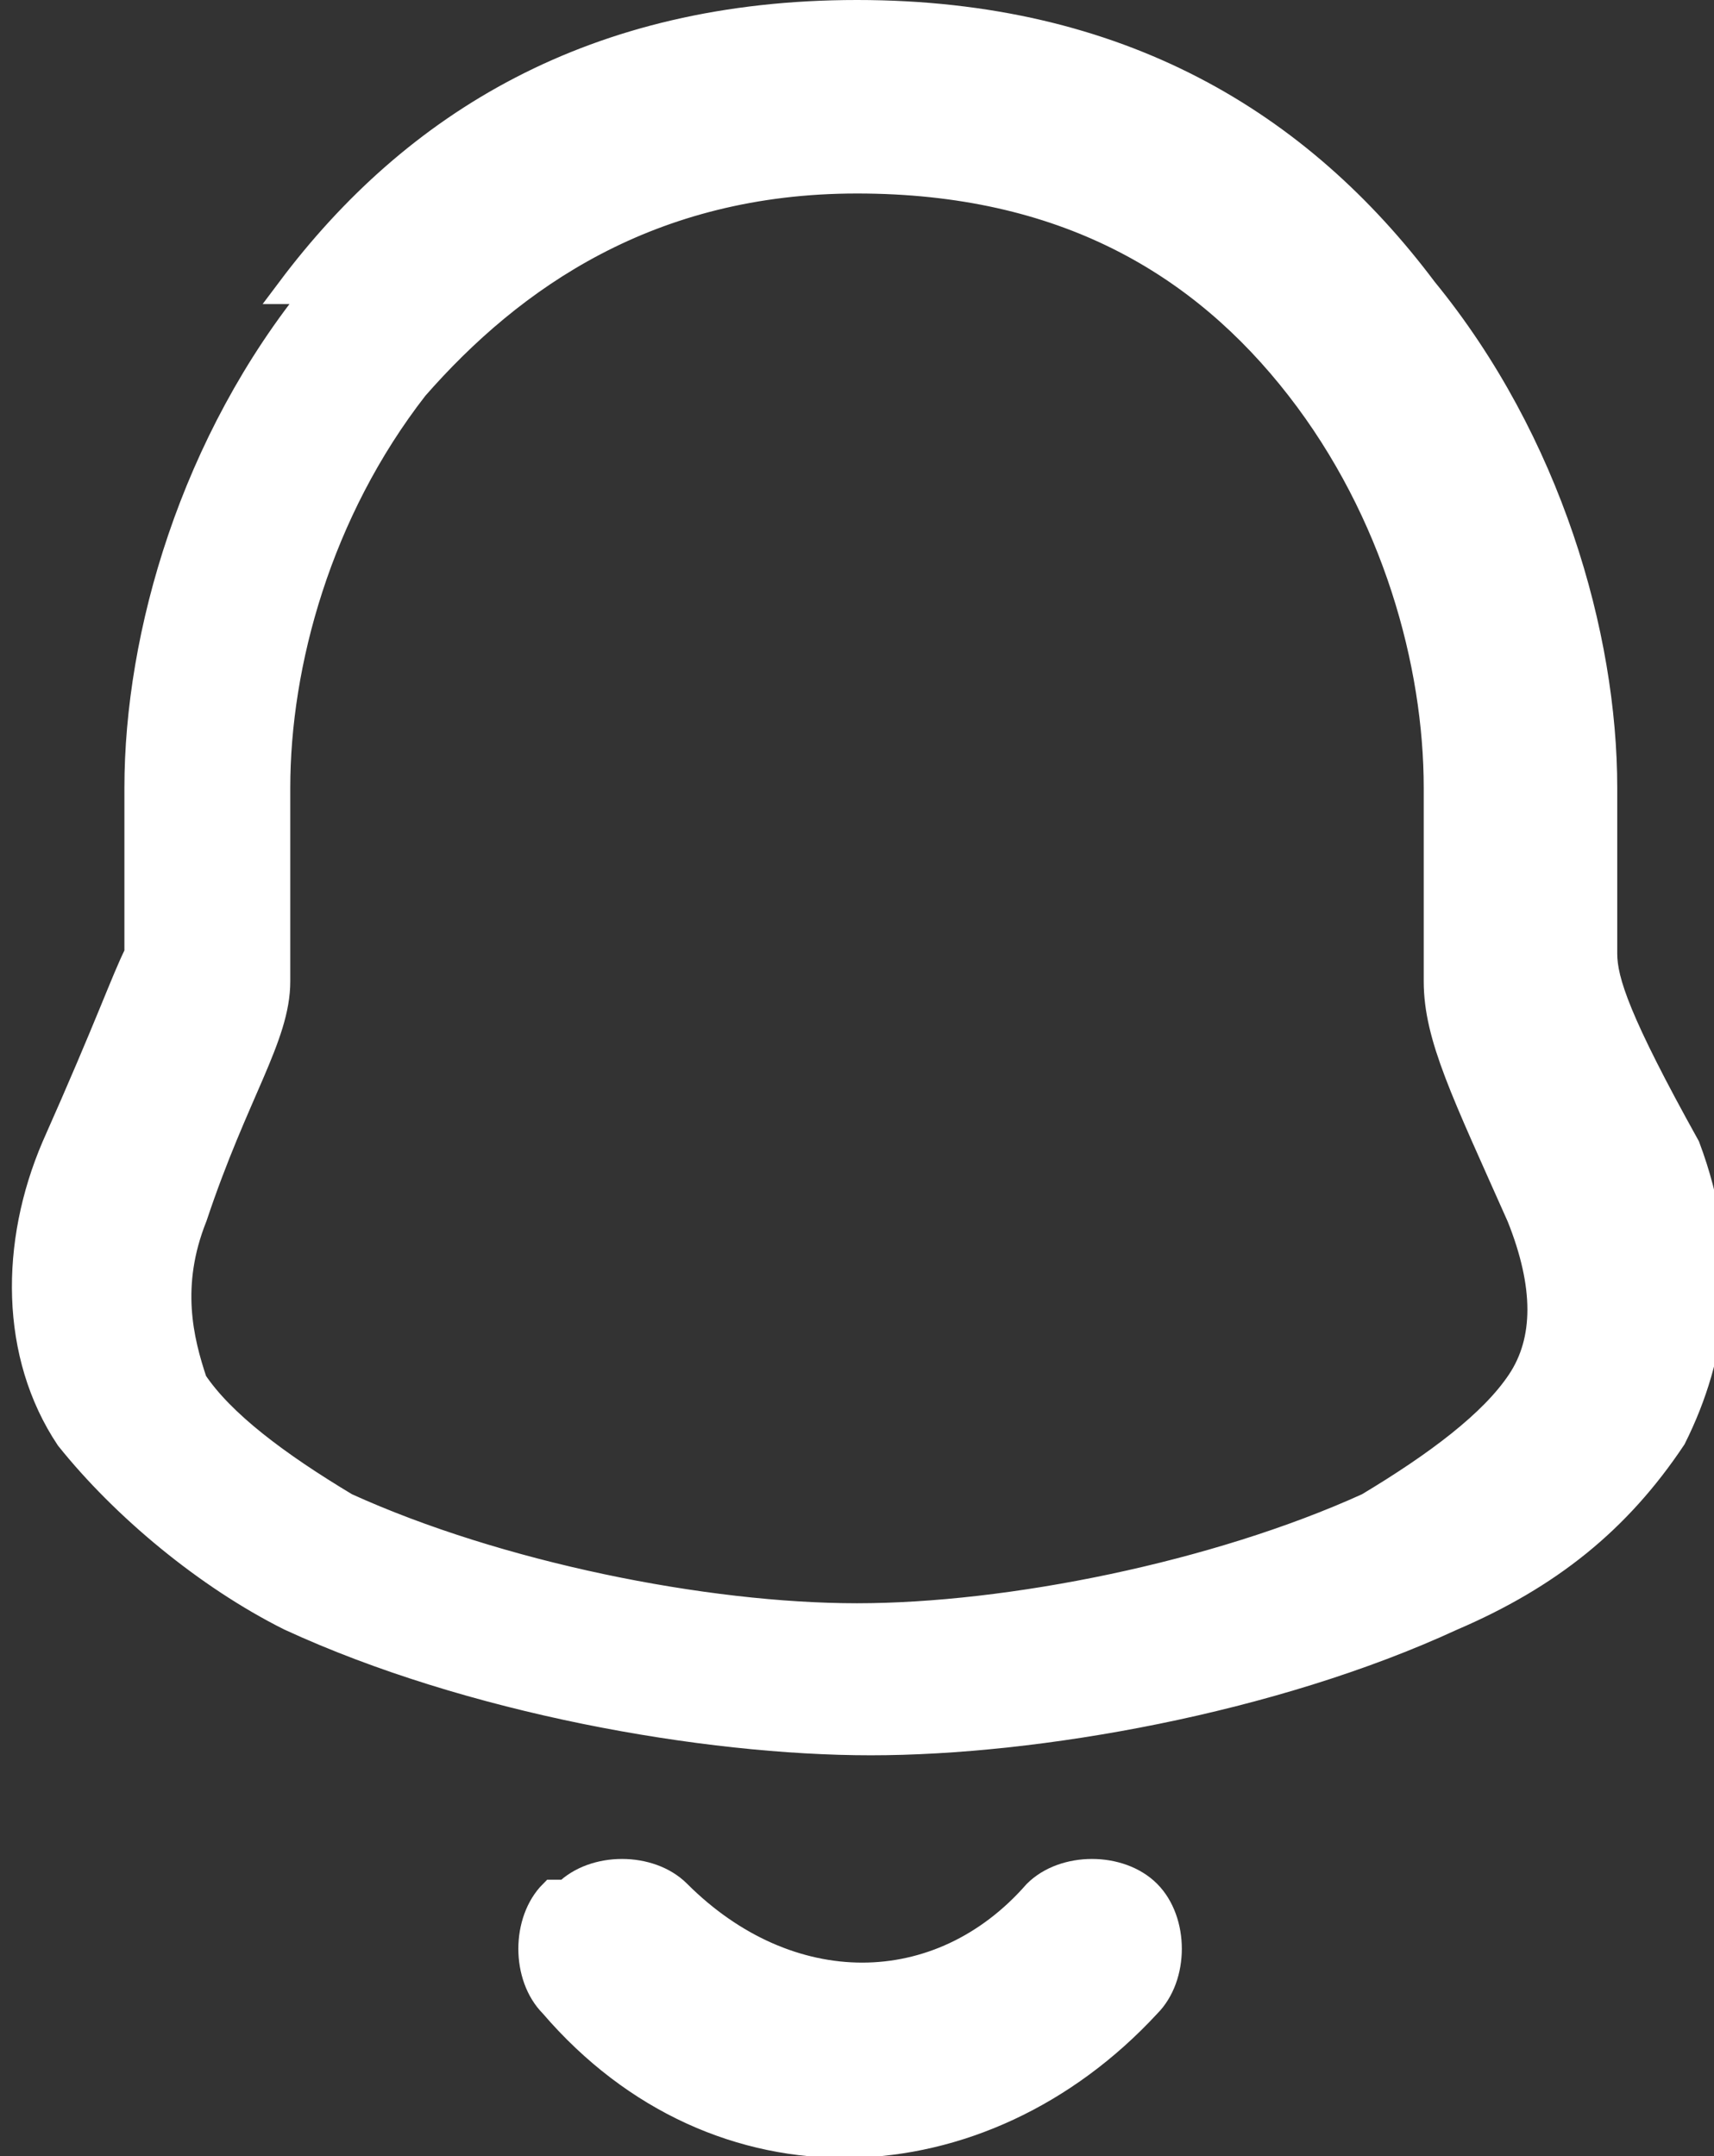 <?xml version="1.0" encoding="UTF-8"?>
<svg id="_레이어_1" data-name="레이어_1" xmlns="http://www.w3.org/2000/svg" version="1.1" viewBox="0 0 12.4 15.6">
  <rect x="0" y="0" width="12.4" height="15.6" fill="#333333" stroke="none"/>
  <!-- Generator: Adobe Illustrator 29.1.0, SVG Export Plug-In . SVG Version: 2.1.0 Build 142)  -->
  <defs>
    <style>
      .st0 {
        fill: #fff;
        fill-rule: evenodd;
        stroke: #fff;
        stroke-miterlimit: 10;
        stroke-width: .2px;
      }
    </style>
  </defs>
  <path class="st0" d="M4.1,13.7c.2-.2.6-.2.8,0,.8.8,1.9.8,2.6,0,.2-.2.6-.2.8,0,.2.2.2.6,0,.8-1.2,1.3-3.1,1.4-4.3,0-.2-.2-.2-.6,0-.8h0ZM4.1,13.7"/>
  <path class="st0" d="M2.1,2.1C3,.9,4.3.1,6.2.1s3.2.8,4.1,2c.9,1.1,1.3,2.5,1.3,3.6s0,.6,0,.7c0,0,0,0,0,.1,0,.2,0,.3,0,.4,0,.2.1.5.6,1.4,0,0,0,0,0,0,.3.8.2,1.5-.1,2.1-.4.6-.9,1-1.6,1.3-1.3.6-3,.9-4.2.9s-2.9-.3-4.2-.9c-.6-.3-1.2-.8-1.6-1.3-.4-.6-.4-1.4-.1-2.1,0,0,0,0,0,0,.4-.9.5-1.2.6-1.4,0,0,0-.2,0-.4,0,0,0,0,0-.1,0-.2,0-.4,0-.7,0-1.1.4-2.5,1.3-3.6h0ZM3,2.8c-.7.9-1,2-1,2.9s0,.5,0,.7c0,0,0,0,0,.1,0,.2,0,.4,0,.6,0,.4-.3.8-.6,1.7h0c-.2.5-.1.9,0,1.2.2.3.6.6,1.1.9,1.1.5,2.6.8,3.7.8s2.6-.3,3.7-.8c.5-.3.9-.6,1.1-.9.2-.3.2-.7,0-1.2h0c-.4-.9-.6-1.3-.6-1.7,0-.2,0-.4,0-.6,0,0,0,0,0-.1,0-.2,0-.4,0-.7,0-.9-.3-2-1-2.9-.7-.9-1.7-1.5-3.2-1.5s-2.5.7-3.2,1.5h0ZM3,2.8"/>
</svg>